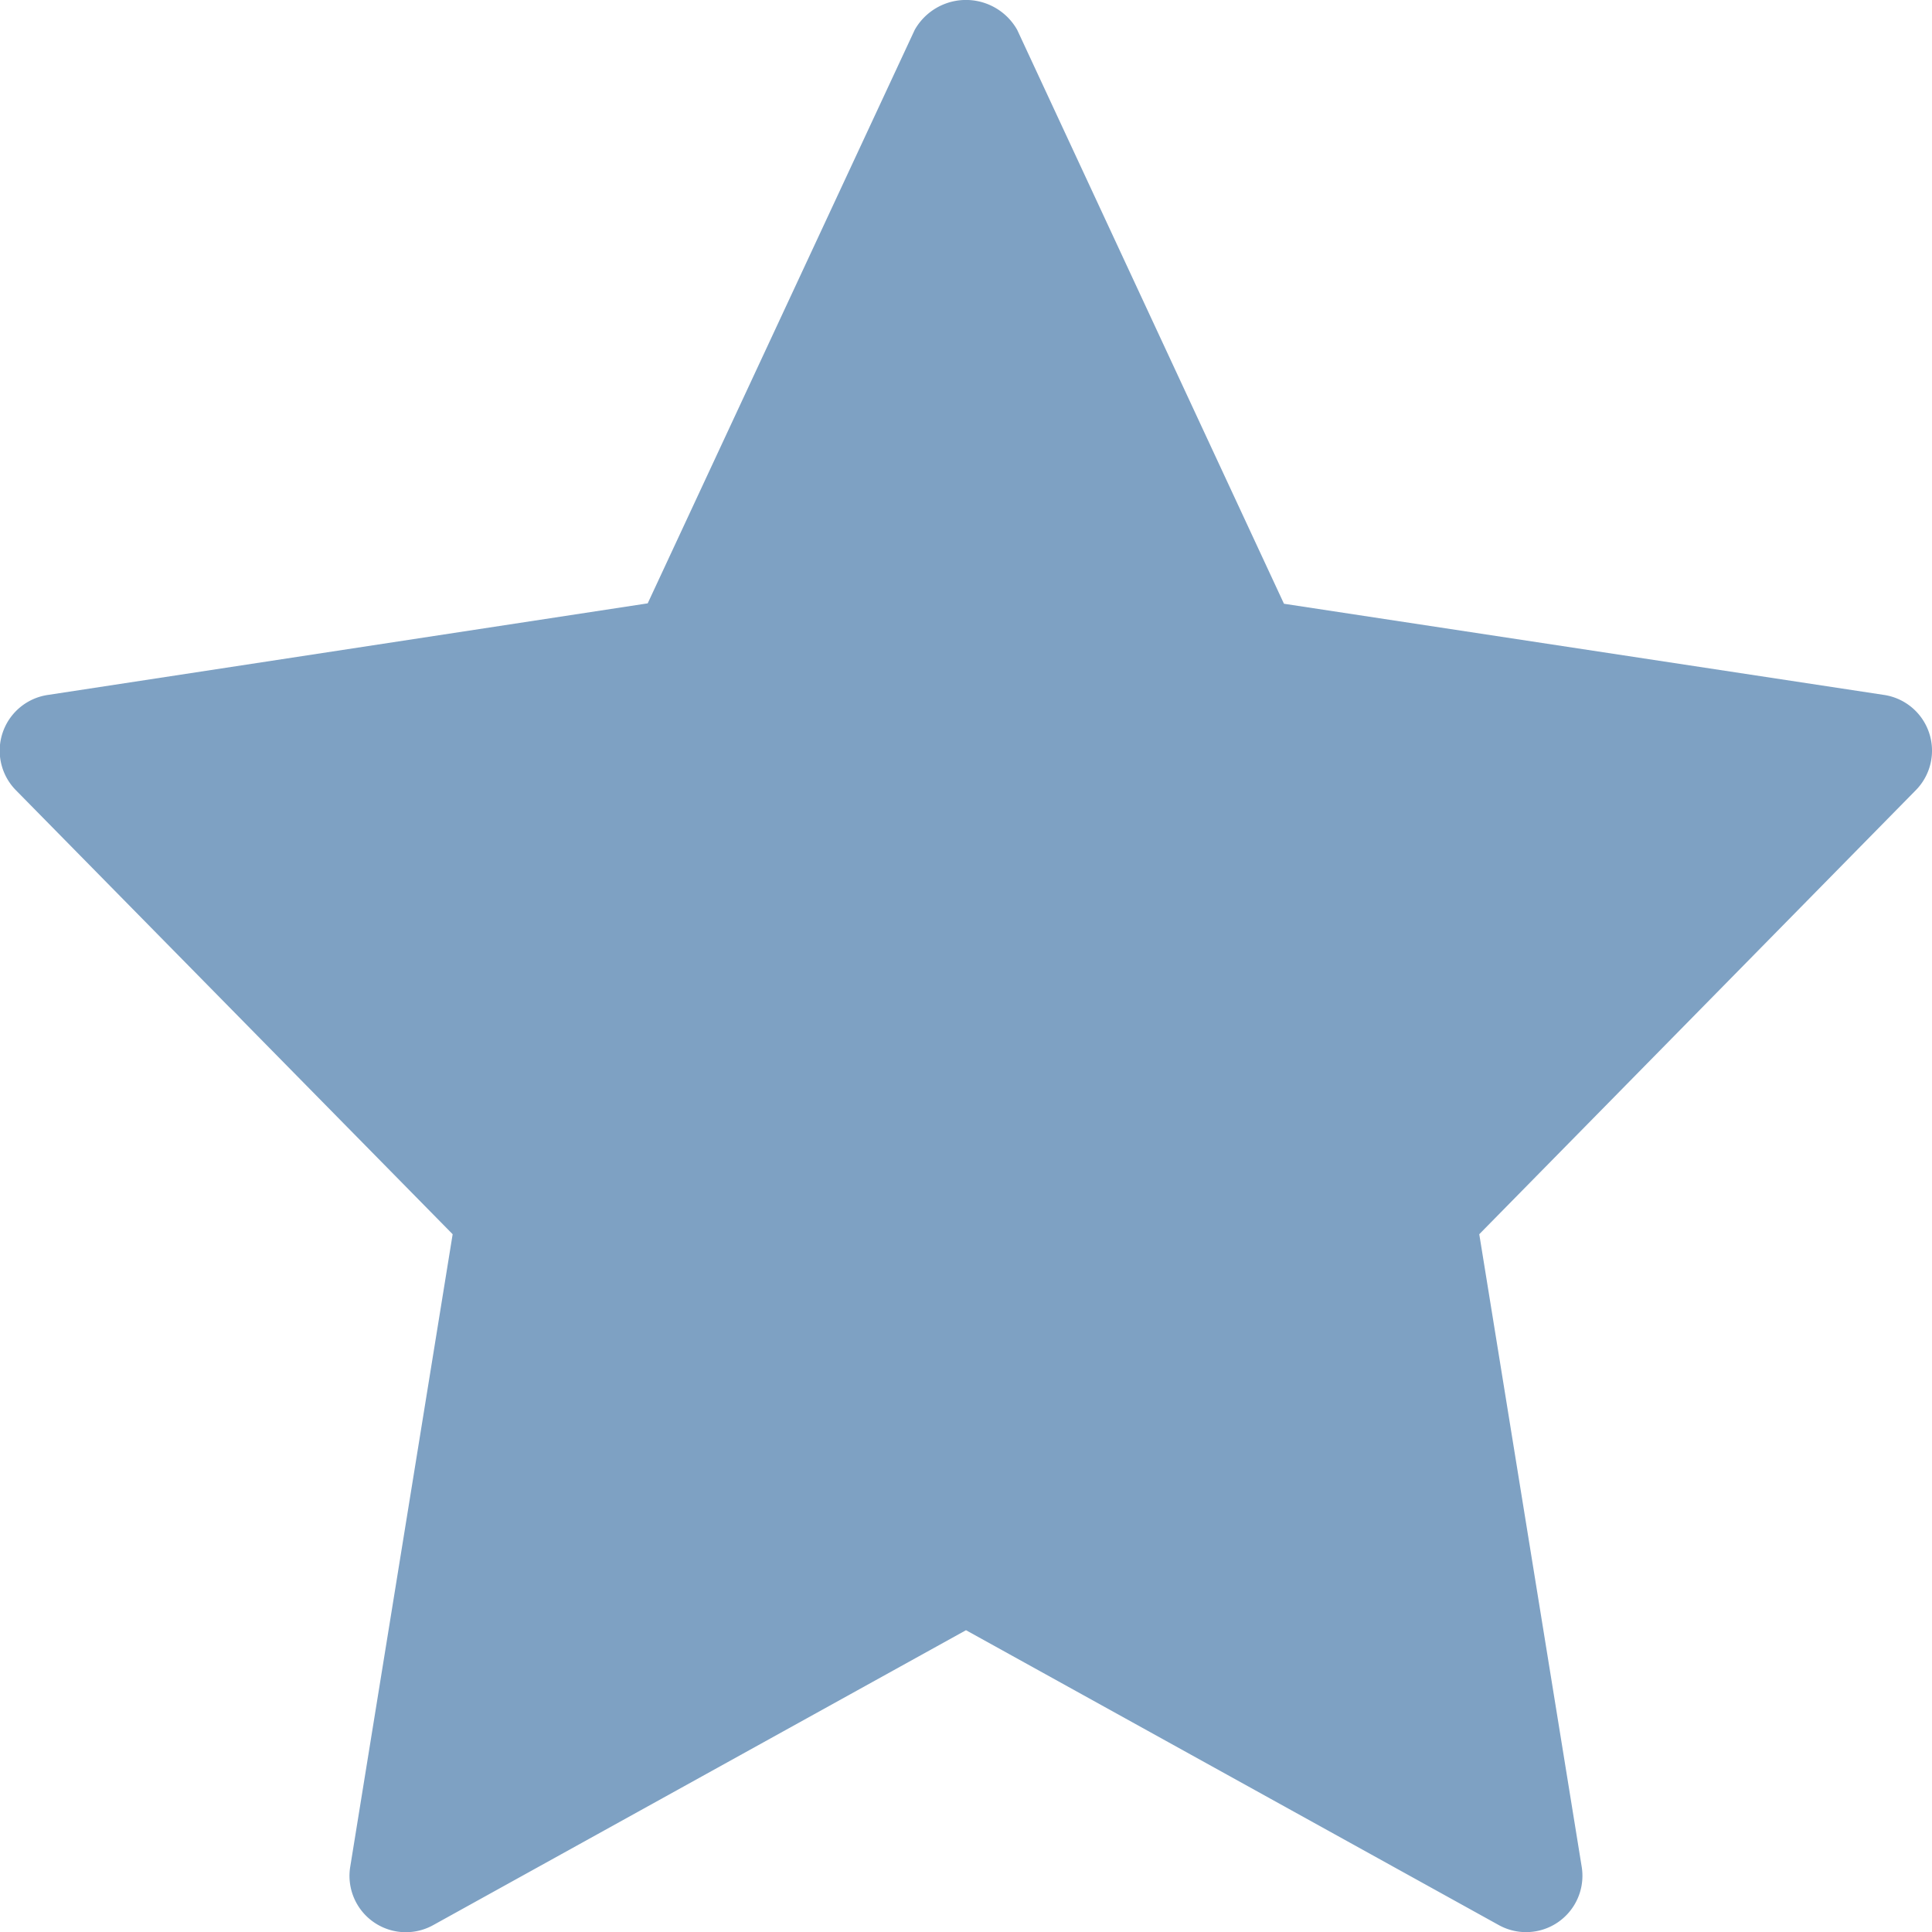 <svg xmlns="http://www.w3.org/2000/svg" width="24" height="24" viewBox="0 0 24 24">
  <path id="star" d="M23.963,9.468A.7.7,0,0,0,23.4,9l-7.45-1.132L12.636.739a.731.731,0,0,0-1.273,0L8.046,7.863.6,9a.7.7,0,0,0-.4,1.187L5.623,15.7,4.352,23.55a.7.7,0,0,0,1.034.73L12,20.619l6.613,3.66a.7.7,0,0,0,1.034-.73L18.376,15.7,23.8,10.183A.7.7,0,0,0,23.963,9.468Z" transform="translate(0 -0.368)" fill="#7ea1c3"/>
</svg>
